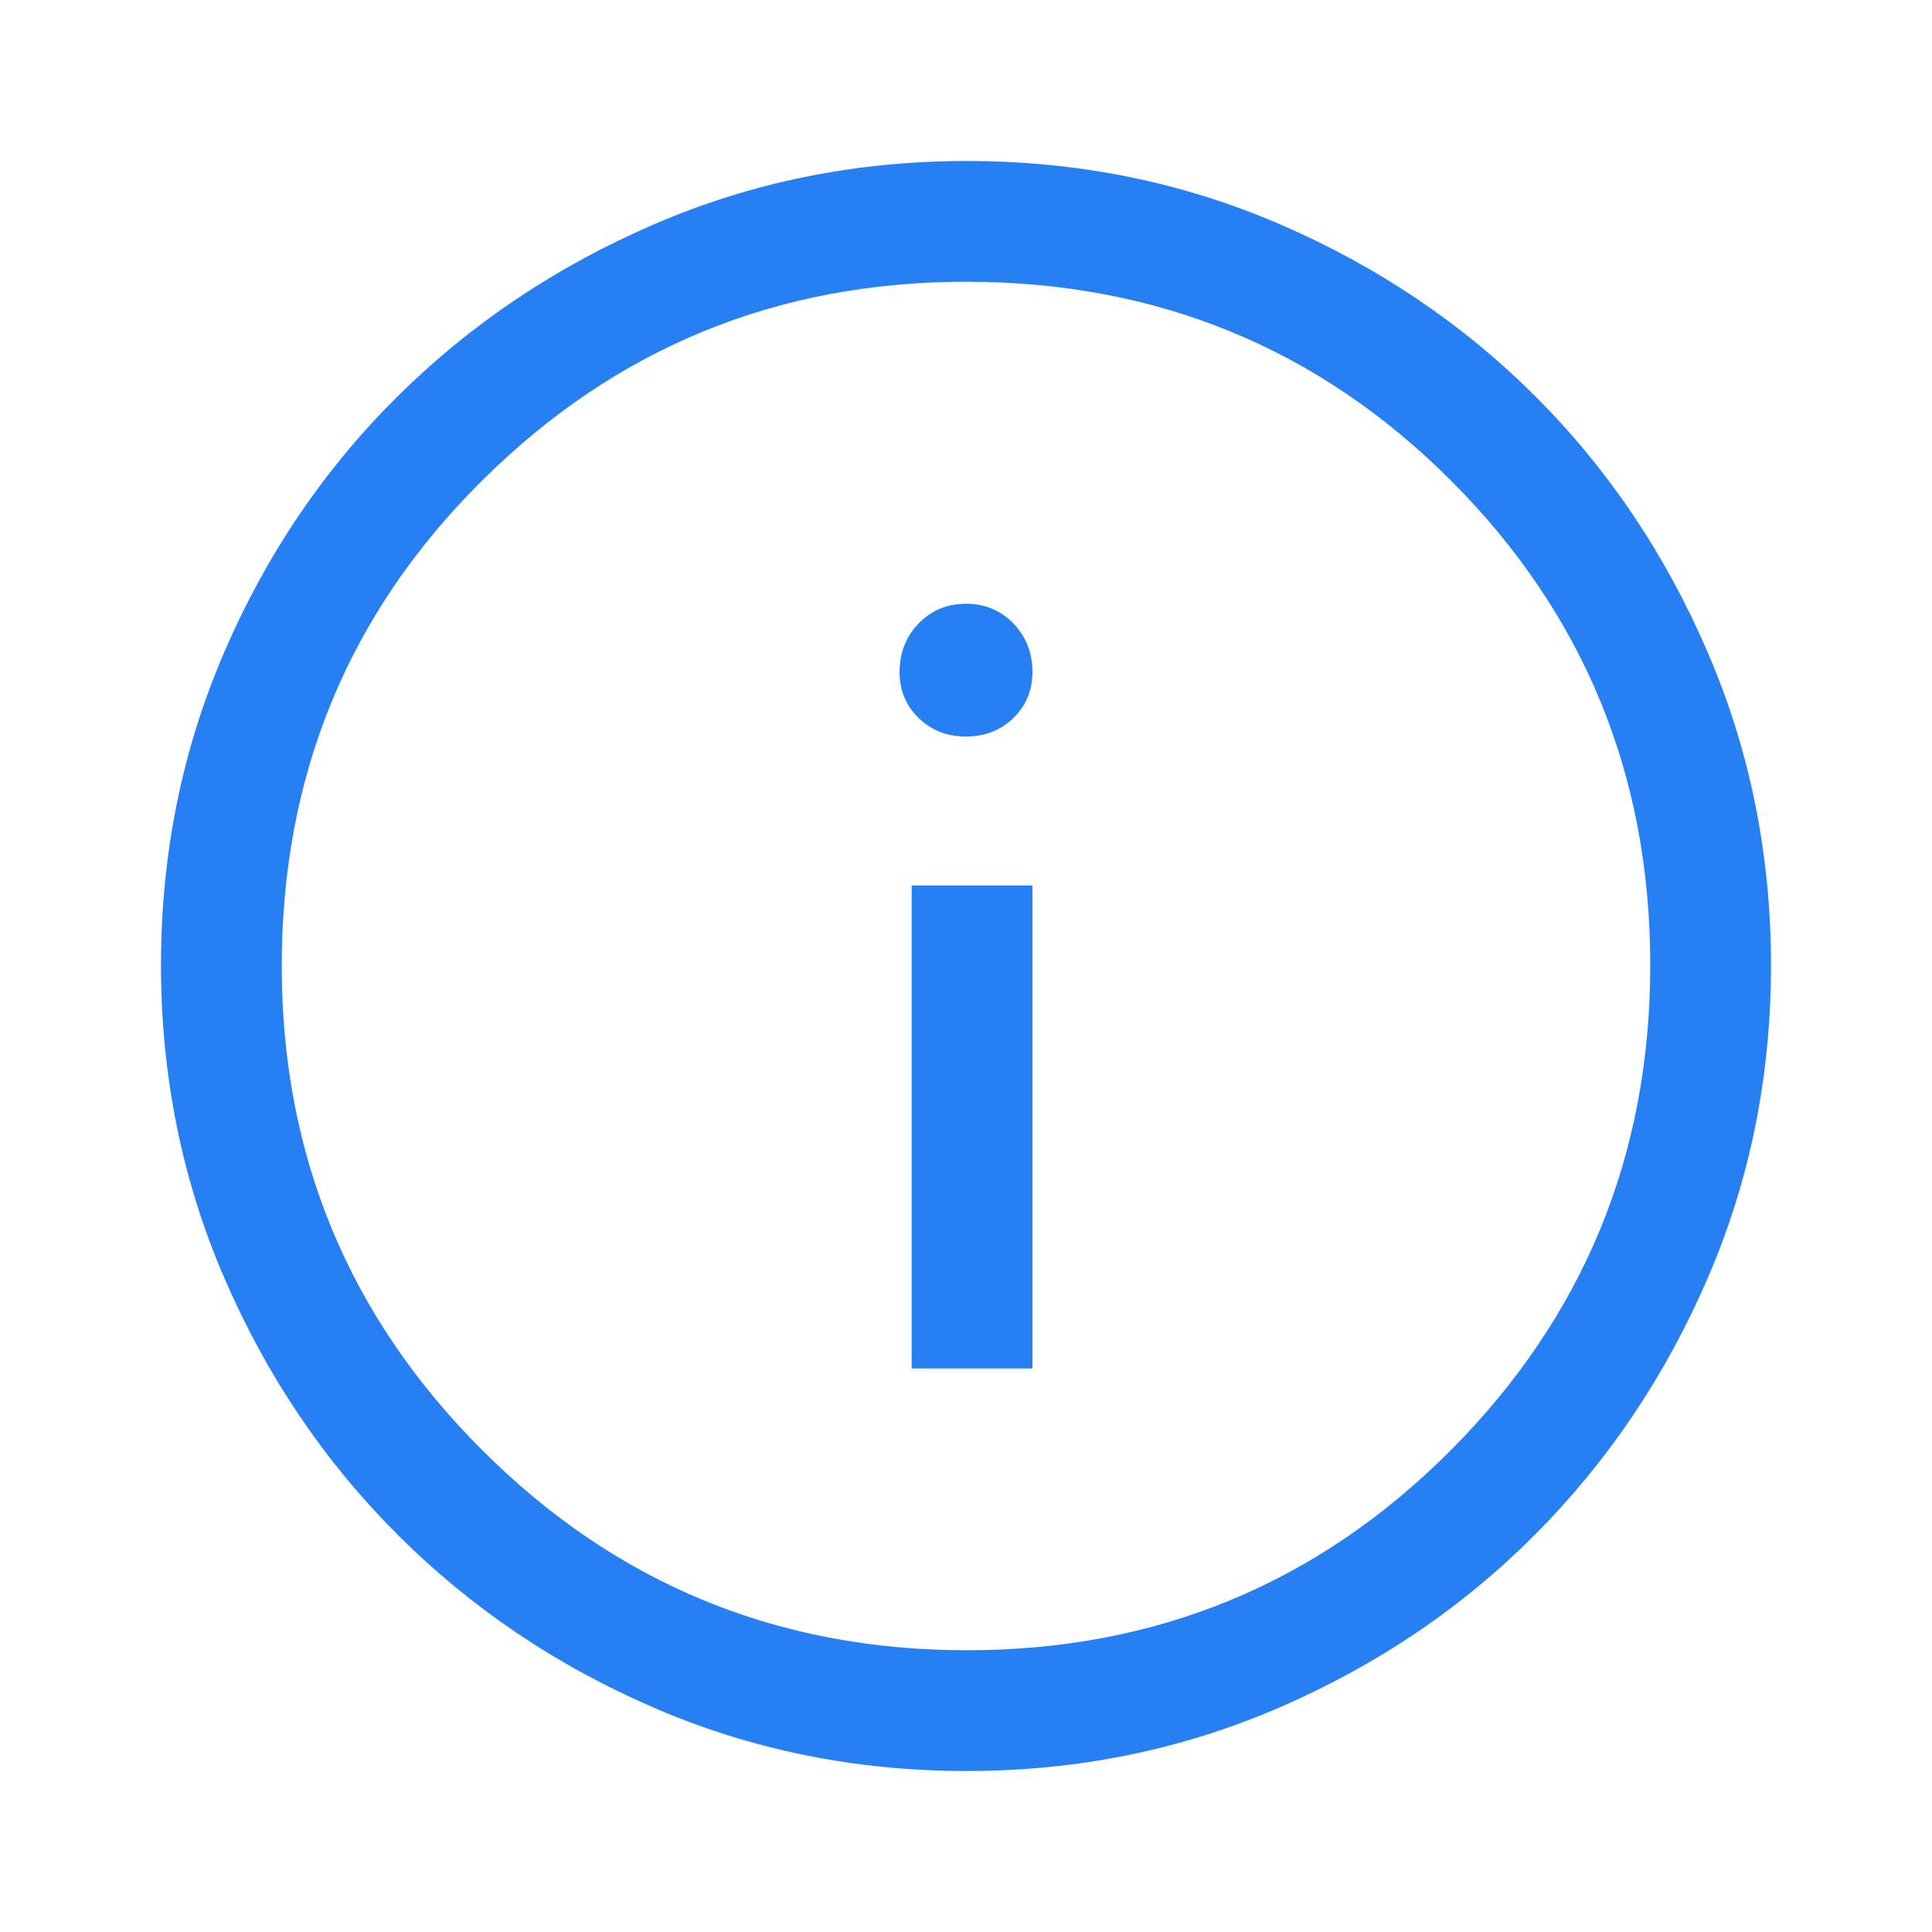 <svg width="18" height="18" viewBox="0 0 18 18" fill="none" xmlns="http://www.w3.org/2000/svg">
    <path d="M8.494 12.75H9.619V8.25H8.494V12.75ZM9 6.862C9.175 6.862 9.322 6.805 9.441 6.69C9.559 6.575 9.619 6.433 9.619 6.263C9.619 6.082 9.559 5.93 9.441 5.808C9.322 5.686 9.176 5.625 9 5.625C8.825 5.625 8.678 5.686 8.559 5.808C8.441 5.93 8.381 6.082 8.381 6.263C8.381 6.433 8.441 6.575 8.559 6.69C8.678 6.805 8.824 6.862 9 6.862ZM9.005 16.5C7.971 16.5 6.999 16.303 6.089 15.909C5.18 15.516 4.384 14.978 3.703 14.297C3.022 13.616 2.484 12.82 2.091 11.909C1.697 10.999 1.5 10.026 1.5 8.991C1.5 7.955 1.697 6.983 2.091 6.072C2.484 5.162 3.022 4.369 3.703 3.694C4.384 3.019 5.18 2.484 6.091 2.091C7.001 1.697 7.974 1.5 9.009 1.5C10.045 1.5 11.018 1.697 11.928 2.091C12.838 2.484 13.631 3.019 14.306 3.694C14.981 4.369 15.516 5.162 15.909 6.075C16.303 6.987 16.5 7.961 16.5 8.995C16.5 10.029 16.303 11.001 15.909 11.911C15.516 12.82 14.981 13.614 14.306 14.293C13.631 14.972 12.838 15.51 11.925 15.906C11.012 16.302 10.039 16.5 9.005 16.5ZM9.009 15.375C10.778 15.375 12.281 14.753 13.519 13.509C14.756 12.266 15.375 10.759 15.375 8.991C15.375 7.222 14.757 5.719 13.522 4.481C12.287 3.244 10.78 2.625 9 2.625C7.237 2.625 5.734 3.243 4.491 4.478C3.247 5.713 2.625 7.22 2.625 9C2.625 10.762 3.247 12.266 4.491 13.509C5.734 14.753 7.241 15.375 9.009 15.375Z" fill="#2780F3"/>
</svg>
